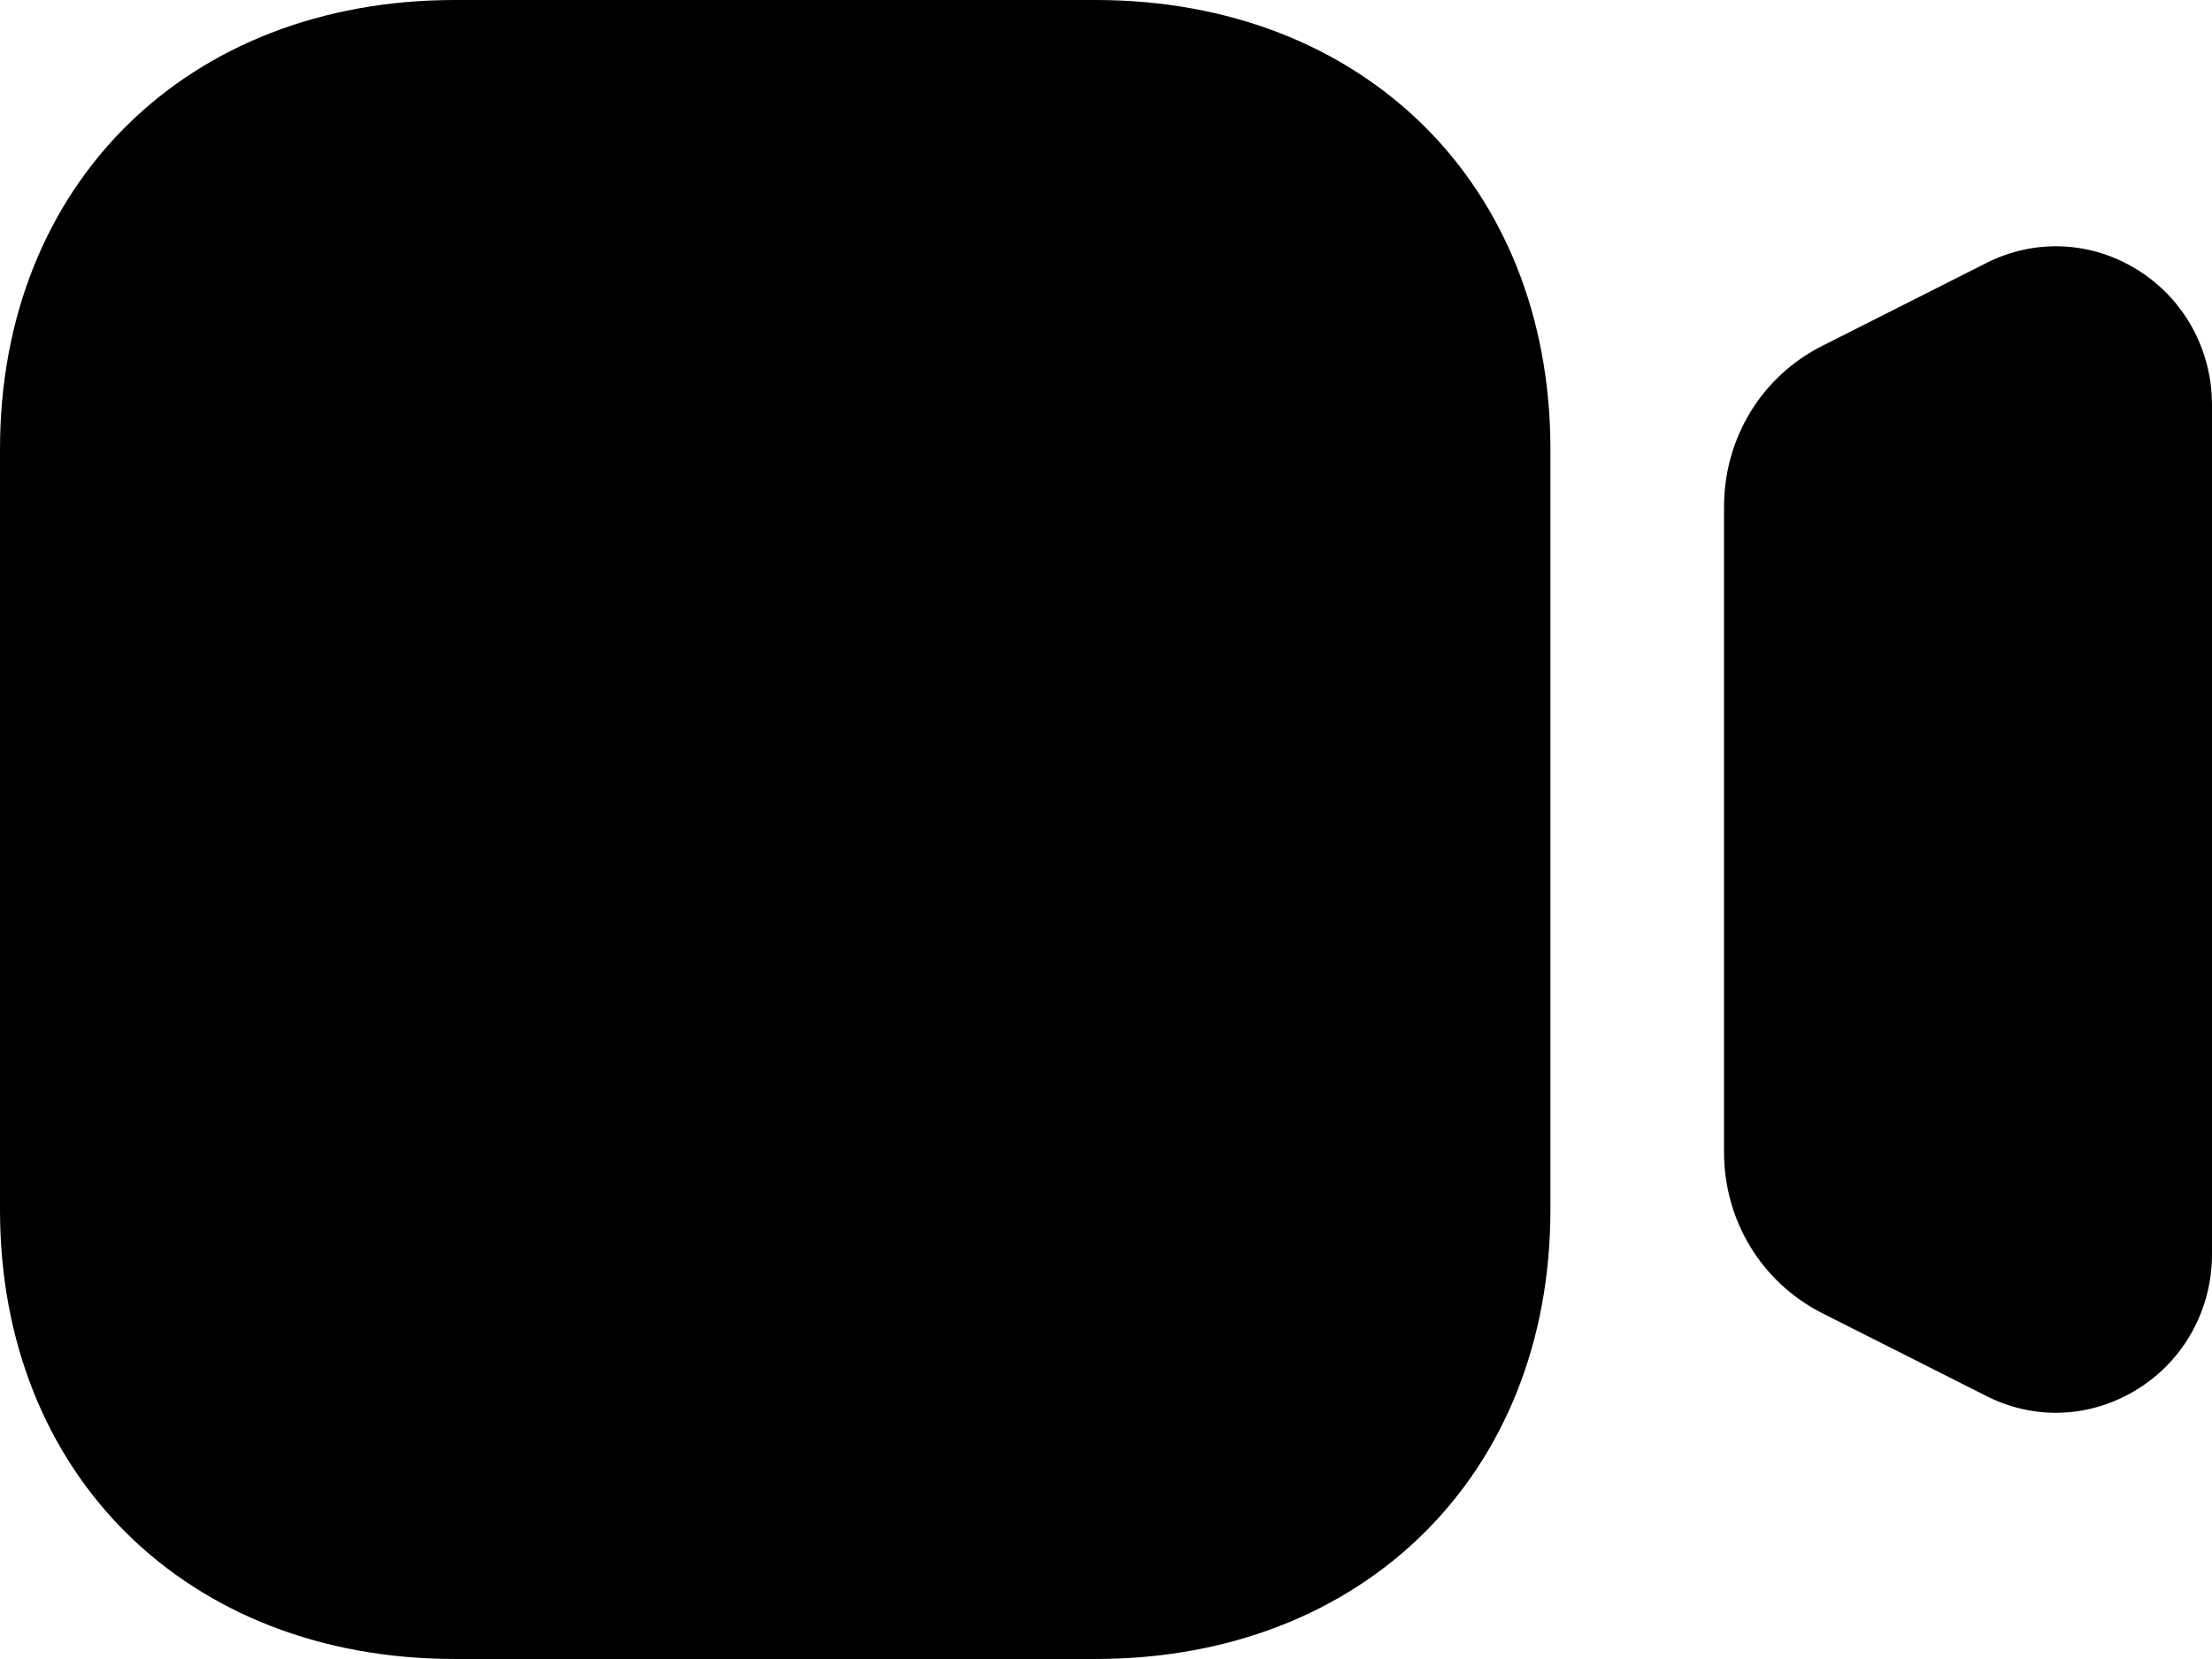 <svg width="76.469" height="57.351" viewBox="0 0 76.469 57.351" fill="none" xmlns="http://www.w3.org/2000/svg" xmlns:xlink="http://www.w3.org/1999/xlink">
	<desc>
			Created with Pixso.
	</desc>
	<defs/>
	<path id="Vector" d="M37.871 0C47.132 0 53.598 6.381 53.598 15.527L53.598 41.825C53.598 50.97 47.132 57.351 37.871 57.351L15.726 57.351C6.466 57.351 0 50.97 0 41.825L0 15.527C0 6.381 6.466 0 15.726 0L37.871 0ZM68.661 9.096C70.34 8.242 72.309 8.331 73.911 9.34C75.513 10.346 76.469 12.092 76.469 14.002L76.469 43.352C76.469 45.265 75.513 47.008 73.911 48.013C73.035 48.561 72.057 48.84 71.07 48.84C70.248 48.84 69.426 48.646 68.657 48.254L62.995 45.397C60.899 44.334 59.6 42.199 59.6 39.827L59.6 17.523C59.6 15.147 60.899 13.012 62.995 11.957L68.661 9.096Z" fill="#000000" fill-opacity="1" fill-rule="nonzero"/>
</svg>
